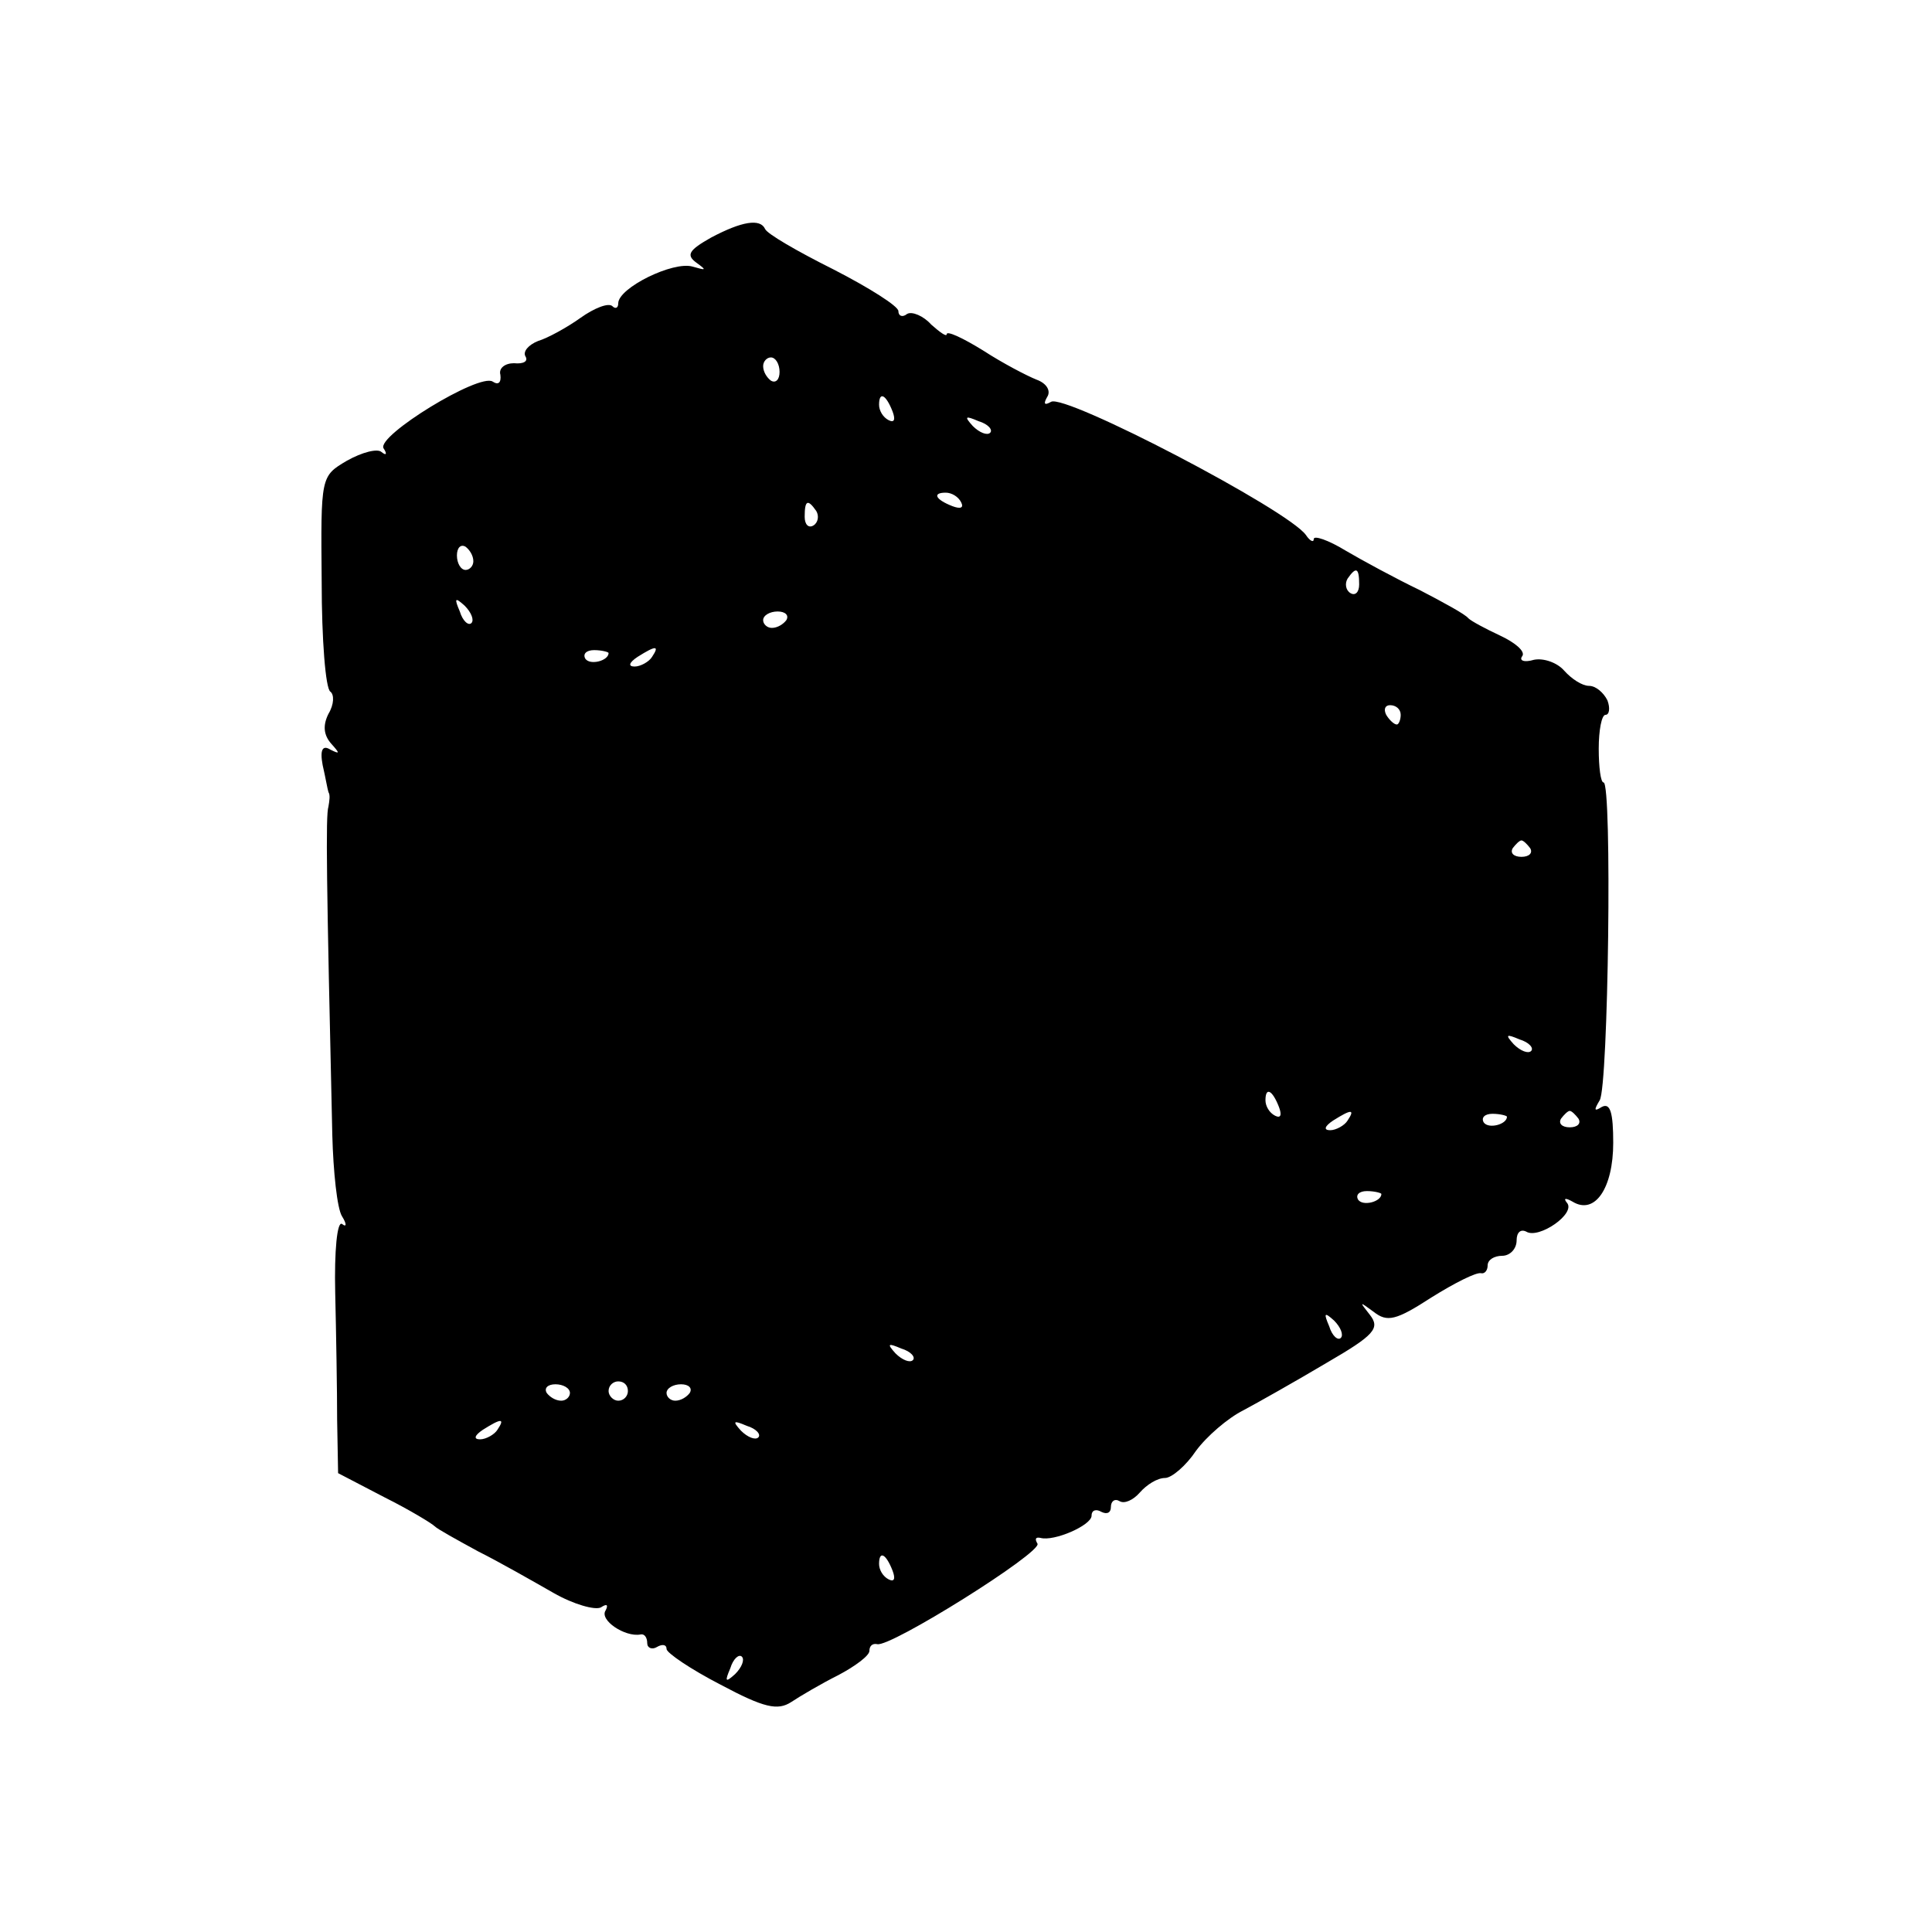 <?xml version="1.0" standalone="no"?>
<!DOCTYPE svg PUBLIC "-//W3C//DTD SVG 20010904//EN"
 "http://www.w3.org/TR/2001/REC-SVG-20010904/DTD/svg10.dtd">
<svg version="1.0" xmlns="http://www.w3.org/2000/svg"
 width="200pt" height="200pt" viewBox="0 0 200 200"
 preserveAspectRatio="xMidYMid meet">
<g transform="translate(0,200) scale(0.1,-0.1)"
fill="#000000" stroke="none">
<path d="M736 1754 c-23 -13 -26 -18 -15 -26 11 -8 10 -8 -4 -4 -20 6 -77 -22
-77 -38 0 -5 -3 -6 -6 -3 -4 4 -19 -2 -33 -12 -14 -10 -34 -21 -44 -24 -10 -4
-16 -11 -13 -16 3 -5 -2 -8 -12 -7 -9 0 -16 -5 -14 -12 1 -8 -2 -11 -8 -7 -14
9 -120 -56 -113 -69 4 -6 3 -8 -2 -4 -4 4 -20 0 -36 -9 -27 -16 -27 -16 -26
-125 0 -60 4 -111 9 -114 4 -3 4 -13 -2 -23 -6 -12 -5 -22 3 -31 9 -10 9 -11
-1 -6 -8 5 -11 0 -8 -16 3 -13 5 -25 6 -28 2 -3 1 -9 0 -15 -3 -9 -2 -77 4
-340 1 -38 5 -76 10 -84 5 -8 5 -12 0 -8 -5 3 -8 -28 -7 -71 1 -43 2 -102 2
-132 l1 -55 48 -25 c26 -13 49 -27 52 -30 3 -3 23 -14 45 -26 22 -11 57 -31
78 -43 21 -12 43 -18 49 -15 6 4 8 3 5 -3 -7 -10 20 -28 36 -25 4 1 7 -3 7 -9
0 -5 5 -7 10 -4 5 3 10 3 10 -2 0 -4 25 -21 56 -37 45 -24 59 -27 73 -18 9 6
31 19 49 28 17 9 32 20 32 25 0 5 3 8 8 7 13 -4 171 95 166 104 -3 5 -2 7 3 6
14 -4 53 13 53 23 0 6 5 7 10 4 6 -3 10 -1 10 5 0 6 4 9 9 6 5 -3 14 1 21 9 7
8 18 15 26 15 7 0 22 13 32 28 11 15 33 34 49 42 15 8 54 30 86 49 50 29 56
36 45 50 -11 14 -11 14 4 3 14 -11 23 -9 60 15 24 15 46 26 51 25 4 -1 7 3 7
8 0 6 7 10 15 10 8 0 15 7 15 16 0 8 4 12 10 9 13 -8 52 19 42 30 -4 5 -1 5 6
1 23 -14 42 14 42 61 0 31 -3 42 -12 37 -8 -5 -8 -3 -2 7 9 14 13 329 4 329
-3 0 -5 16 -5 35 0 19 3 35 7 35 4 0 5 7 2 15 -4 8 -12 15 -19 15 -7 0 -18 7
-26 16 -7 8 -21 13 -31 11 -10 -3 -16 -1 -12 4 3 5 -8 14 -23 21 -15 7 -30 15
-33 18 -3 4 -25 16 -50 29 -25 12 -60 31 -77 41 -18 11 -33 16 -33 12 0 -4 -4
-2 -8 4 -18 26 -250 147 -264 138 -7 -4 -8 -2 -4 5 4 6 0 14 -11 18 -10 4 -35
17 -55 30 -21 13 -38 21 -38 17 0 -3 -7 2 -16 10 -8 9 -20 14 -25 11 -5 -4 -9
-2 -9 3 0 5 -30 24 -67 43 -38 19 -69 37 -71 42 -5 11 -24 8 -56 -9z m71 -139
c0 -8 -4 -12 -9 -9 -4 3 -8 9 -8 15 0 5 4 9 8 9 5 0 9 -7 9 -15z m117 -41 c3
-8 2 -12 -4 -9 -6 3 -10 10 -10 16 0 14 7 11 14 -7z m101 -22 c-3 -3 -11 0
-18 7 -9 10 -8 11 6 5 10 -3 15 -9 12 -12z m-30 -72 c3 -6 -1 -7 -9 -4 -18 7
-21 14 -7 14 6 0 13 -4 16 -10z m-150 -9 c3 -5 2 -12 -3 -15 -5 -3 -9 1 -9 9
0 17 3 19 12 6z m-355 -52 c0 -5 -4 -9 -8 -9 -5 0 -9 7 -9 15 0 8 4 12 9 9 4
-3 8 -9 8 -15z m917 -24 c0 -8 -4 -12 -9 -9 -5 3 -6 10 -3 15 9 13 12 11 12
-6z m-919 -40 c-3 -3 -9 2 -12 12 -6 14 -5 15 5 6 7 -7 10 -15 7 -18z m326 3
c-3 -4 -9 -8 -15 -8 -5 0 -9 4 -9 8 0 5 7 9 15 9 8 0 12 -4 9 -9z m-184 -34
c0 -8 -19 -13 -24 -6 -3 5 1 9 9 9 8 0 15 -2 15 -3z m45 -4 c-3 -5 -12 -10
-18 -10 -7 0 -6 4 3 10 19 12 23 12 15 0z m775 -60 c0 -5 -2 -10 -4 -10 -3 0
-8 5 -11 10 -3 6 -1 10 4 10 6 0 11 -4 11 -10z m134 -138 c3 -5 -1 -9 -9 -9
-8 0 -12 4 -9 9 3 4 7 8 9 8 2 0 6 -4 9 -8z m1 -210 c-3 -3 -11 0 -18 7 -9 10
-8 11 6 5 10 -3 15 -9 12 -12z m-261 -58 c3 -8 2 -12 -4 -9 -6 3 -10 10 -10
16 0 14 7 11 14 -7z m71 -14 c-3 -5 -12 -10 -18 -10 -7 0 -6 4 3 10 19 12 23
12 15 0z m165 4 c0 -8 -19 -13 -24 -6 -3 5 1 9 9 9 8 0 15 -2 15 -3z m74 -2
c3 -5 -1 -9 -9 -9 -8 0 -12 4 -9 9 3 4 7 8 9 8 2 0 6 -4 9 -8z m-204 -78 c0
-8 -19 -13 -24 -6 -3 5 1 9 9 9 8 0 15 -2 15 -3z m-42 -149 c-3 -3 -9 2 -12
12 -6 14 -5 15 5 6 7 -7 10 -15 7 -18z m-443 -23 c-3 -3 -11 0 -18 7 -9 10 -8
11 6 5 10 -3 15 -9 12 -12z m-355 -34 c0 -4 -4 -8 -9 -8 -6 0 -12 4 -15 8 -3
5 1 9 9 9 8 0 15 -4 15 -9z m60 2 c0 -5 -4 -10 -10 -10 -5 0 -10 5 -10 10 0 6
5 10 10 10 6 0 10 -4 10 -10z m64 -2 c-3 -4 -9 -8 -15 -8 -5 0 -9 4 -9 8 0 5
7 9 15 9 8 0 12 -4 9 -9z m-199 -38 c-3 -5 -12 -10 -18 -10 -7 0 -6 4 3 10 19
12 23 12 15 0z m270 -8 c-3 -3 -11 0 -18 7 -9 10 -8 11 6 5 10 -3 15 -9 12
-12z m139 -138 c3 -8 2 -12 -4 -9 -6 3 -10 10 -10 16 0 14 7 11 14 -7z m-163
-107 c-10 -9 -11 -8 -5 6 3 10 9 15 12 12 3 -3 0 -11 -7 -18z"/>
</g>
</svg>
